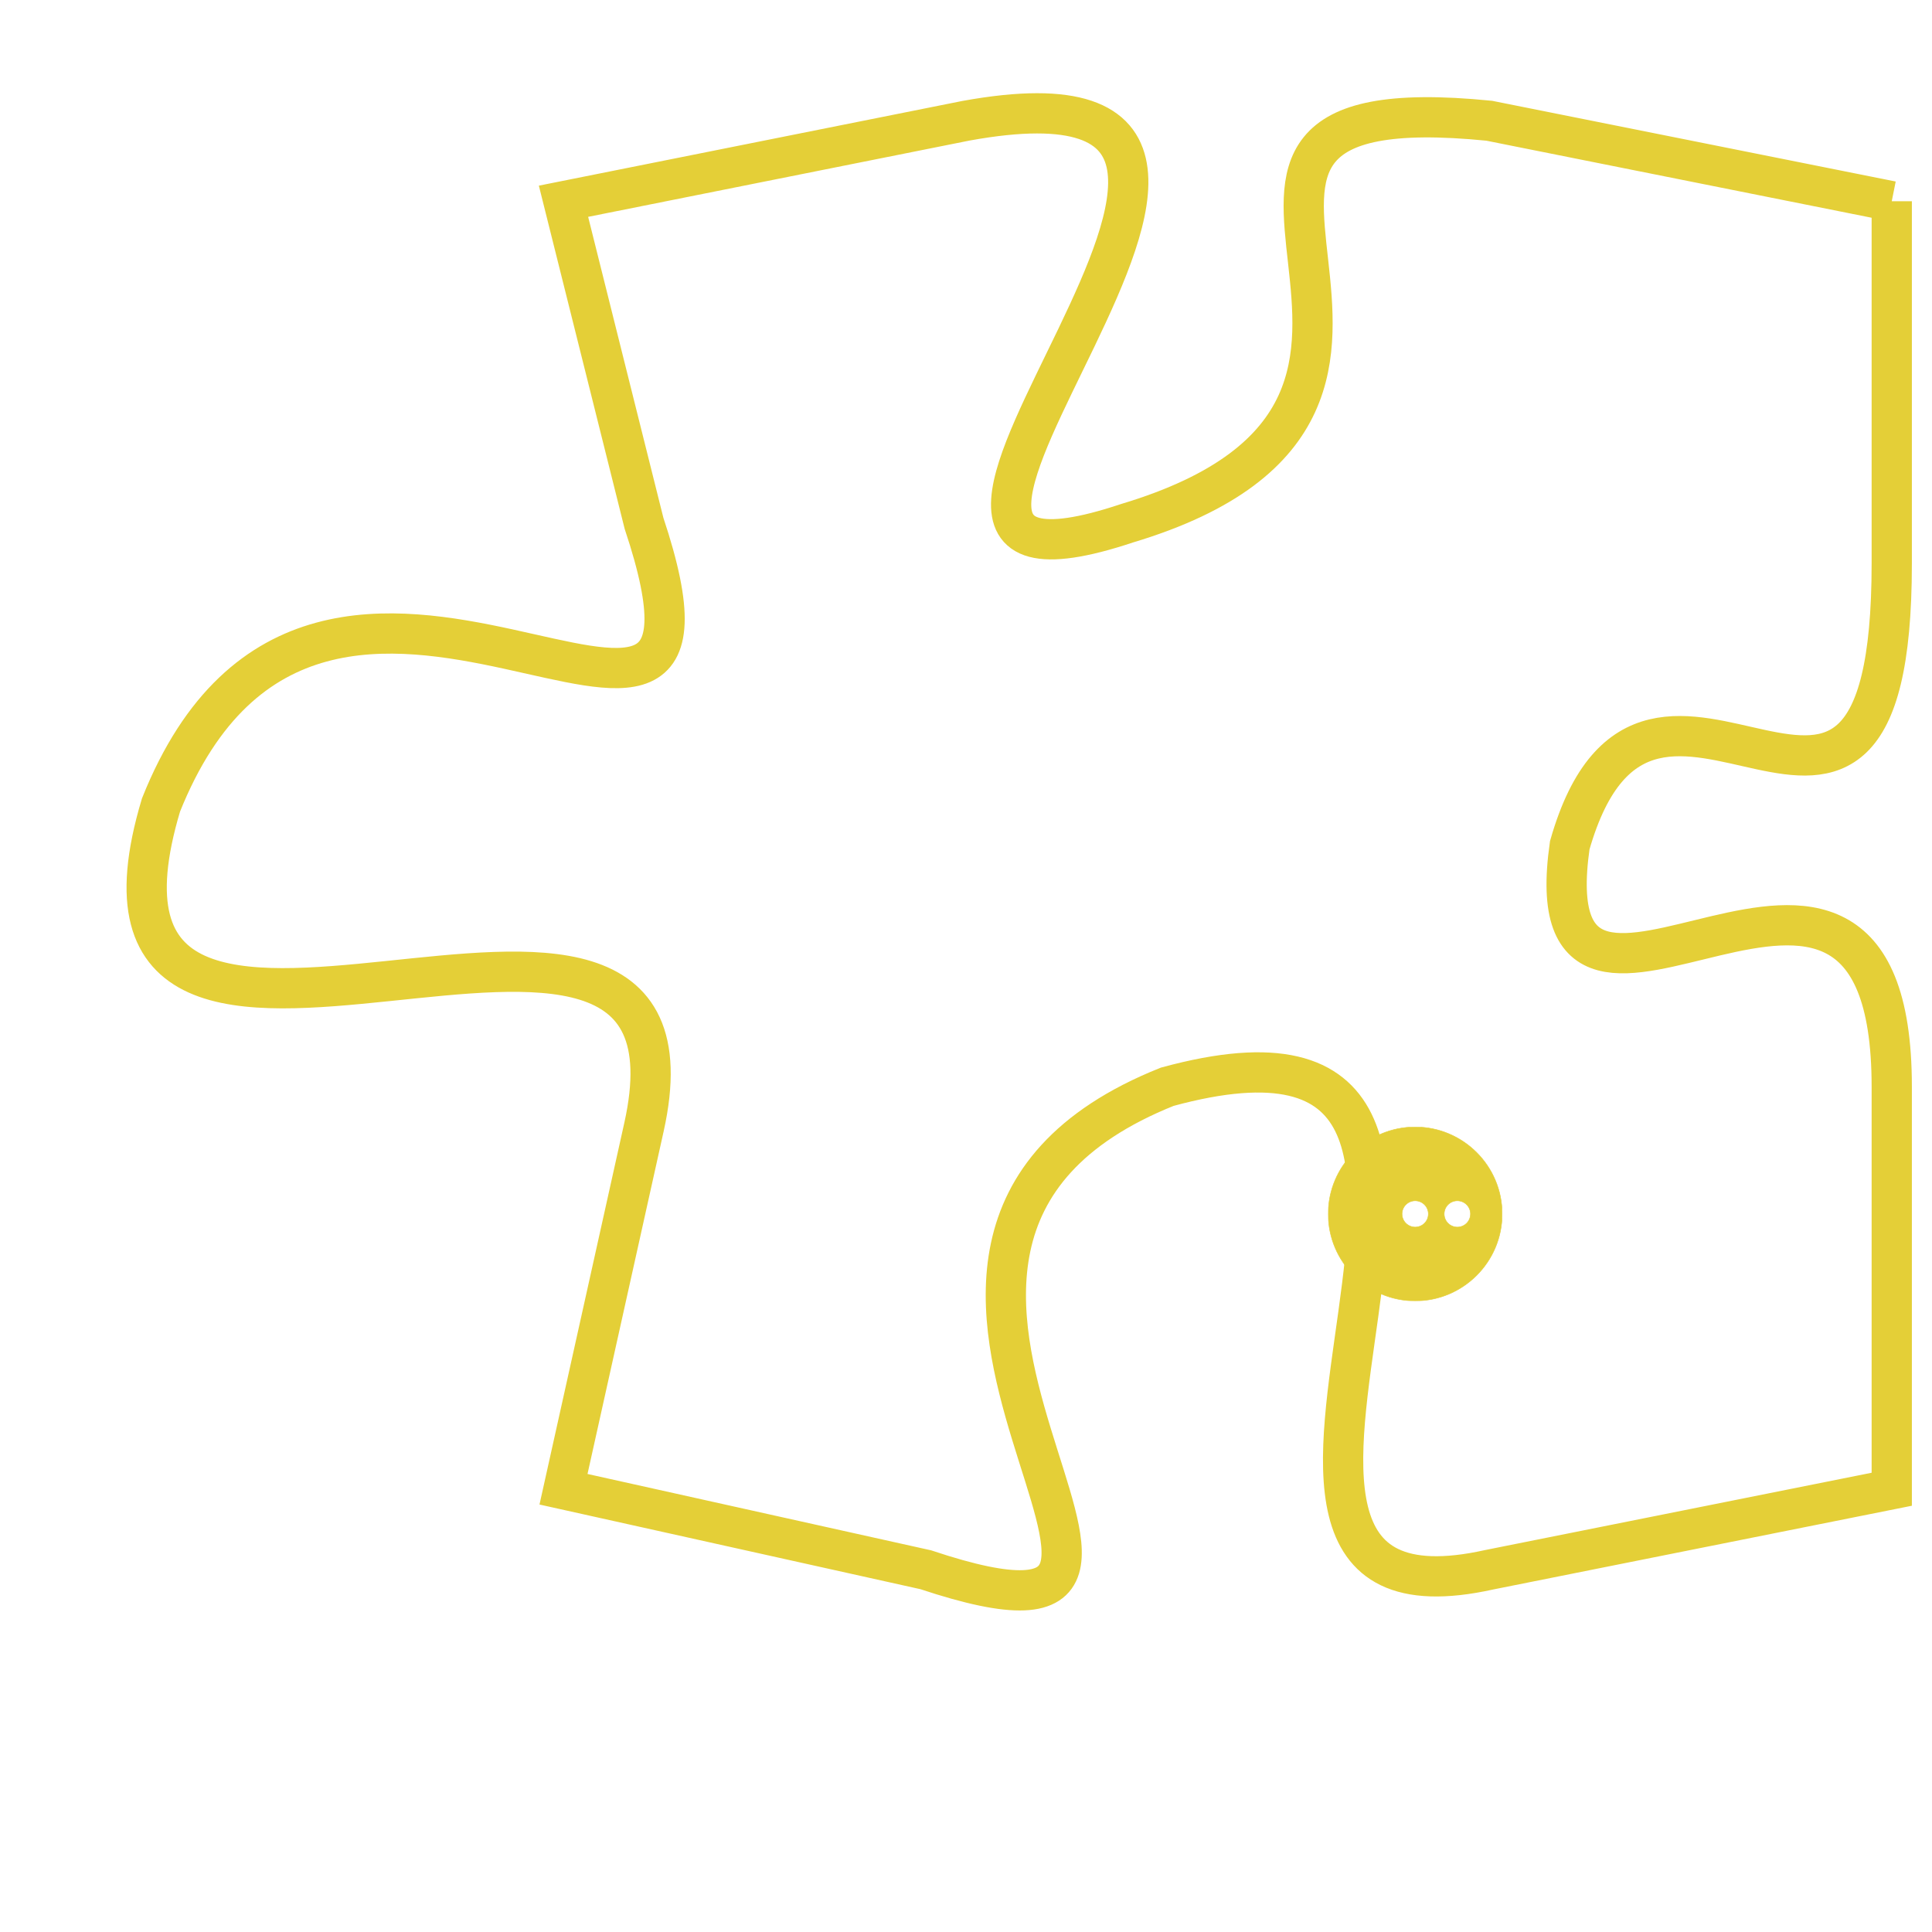 <svg version="1.1" xmlns="http://www.w3.org/2000/svg" xmlns:xlink="http://www.w3.org/1999/xlink" fill="transparent" x="0" y="0" width="350" height="350" preserveAspectRatio="xMinYMin slice"><style type="text/css">.links{fill:transparent;stroke: #E4CF37;}.links:hover{fill:#63D272; opacity:0.4;}</style><defs><g id="allt"><path id="t6948" d="M1947,1696 L1937,1694 C1927,1693 1938,1701 1928,1704 C1919,1707 1935,1692 1924,1694 L1914,1696 1914,1696 L1916,1704 C1919,1713 1908,1701 1904,1711 C1901,1721 1918,1710 1916,1719 L1914,1728 1914,1728 L1923,1730 C1932,1733 1919,1722 1929,1718 C1940,1715 1928,1732 1937,1730 L1947,1728 1947,1728 L1947,1718 C1947,1709 1938,1719 1939,1712 C1941,1705 1947,1715 1947,1705 L1947,1696"/></g><clipPath id="c" clipRule="evenodd" fill="transparent"><use href="#t6948"/></clipPath></defs><svg viewBox="1900 1691 48 43" preserveAspectRatio="xMinYMin meet"><svg width="4380" height="2430"><g><image crossorigin="anonymous" x="0" y="0" href="https://nftpuzzle.license-token.com/assets/completepuzzle.svg" width="100%" height="100%" /><g class="links"><use href="#t6948"/></g></g></svg><svg x="1933" y="1719" height="9%" width="9%" viewBox="0 0 330 330"><g><a xlink:href="https://nftpuzzle.license-token.com/" class="links"><title>See the most innovative NFT based token software licensing project</title><path fill="#E4CF37" id="more" d="M165,0C74.019,0,0,74.019,0,165s74.019,165,165,165s165-74.019,165-165S255.981,0,165,0z M85,190 c-13.785,0-25-11.215-25-25s11.215-25,25-25s25,11.215,25,25S98.785,190,85,190z M165,190c-13.785,0-25-11.215-25-25 s11.215-25,25-25s25,11.215,25,25S178.785,190,165,190z M245,190c-13.785,0-25-11.215-25-25s11.215-25,25-25 c13.785,0,25,11.215,25,25S258.785,190,245,190z"></path></a></g></svg></svg></svg>